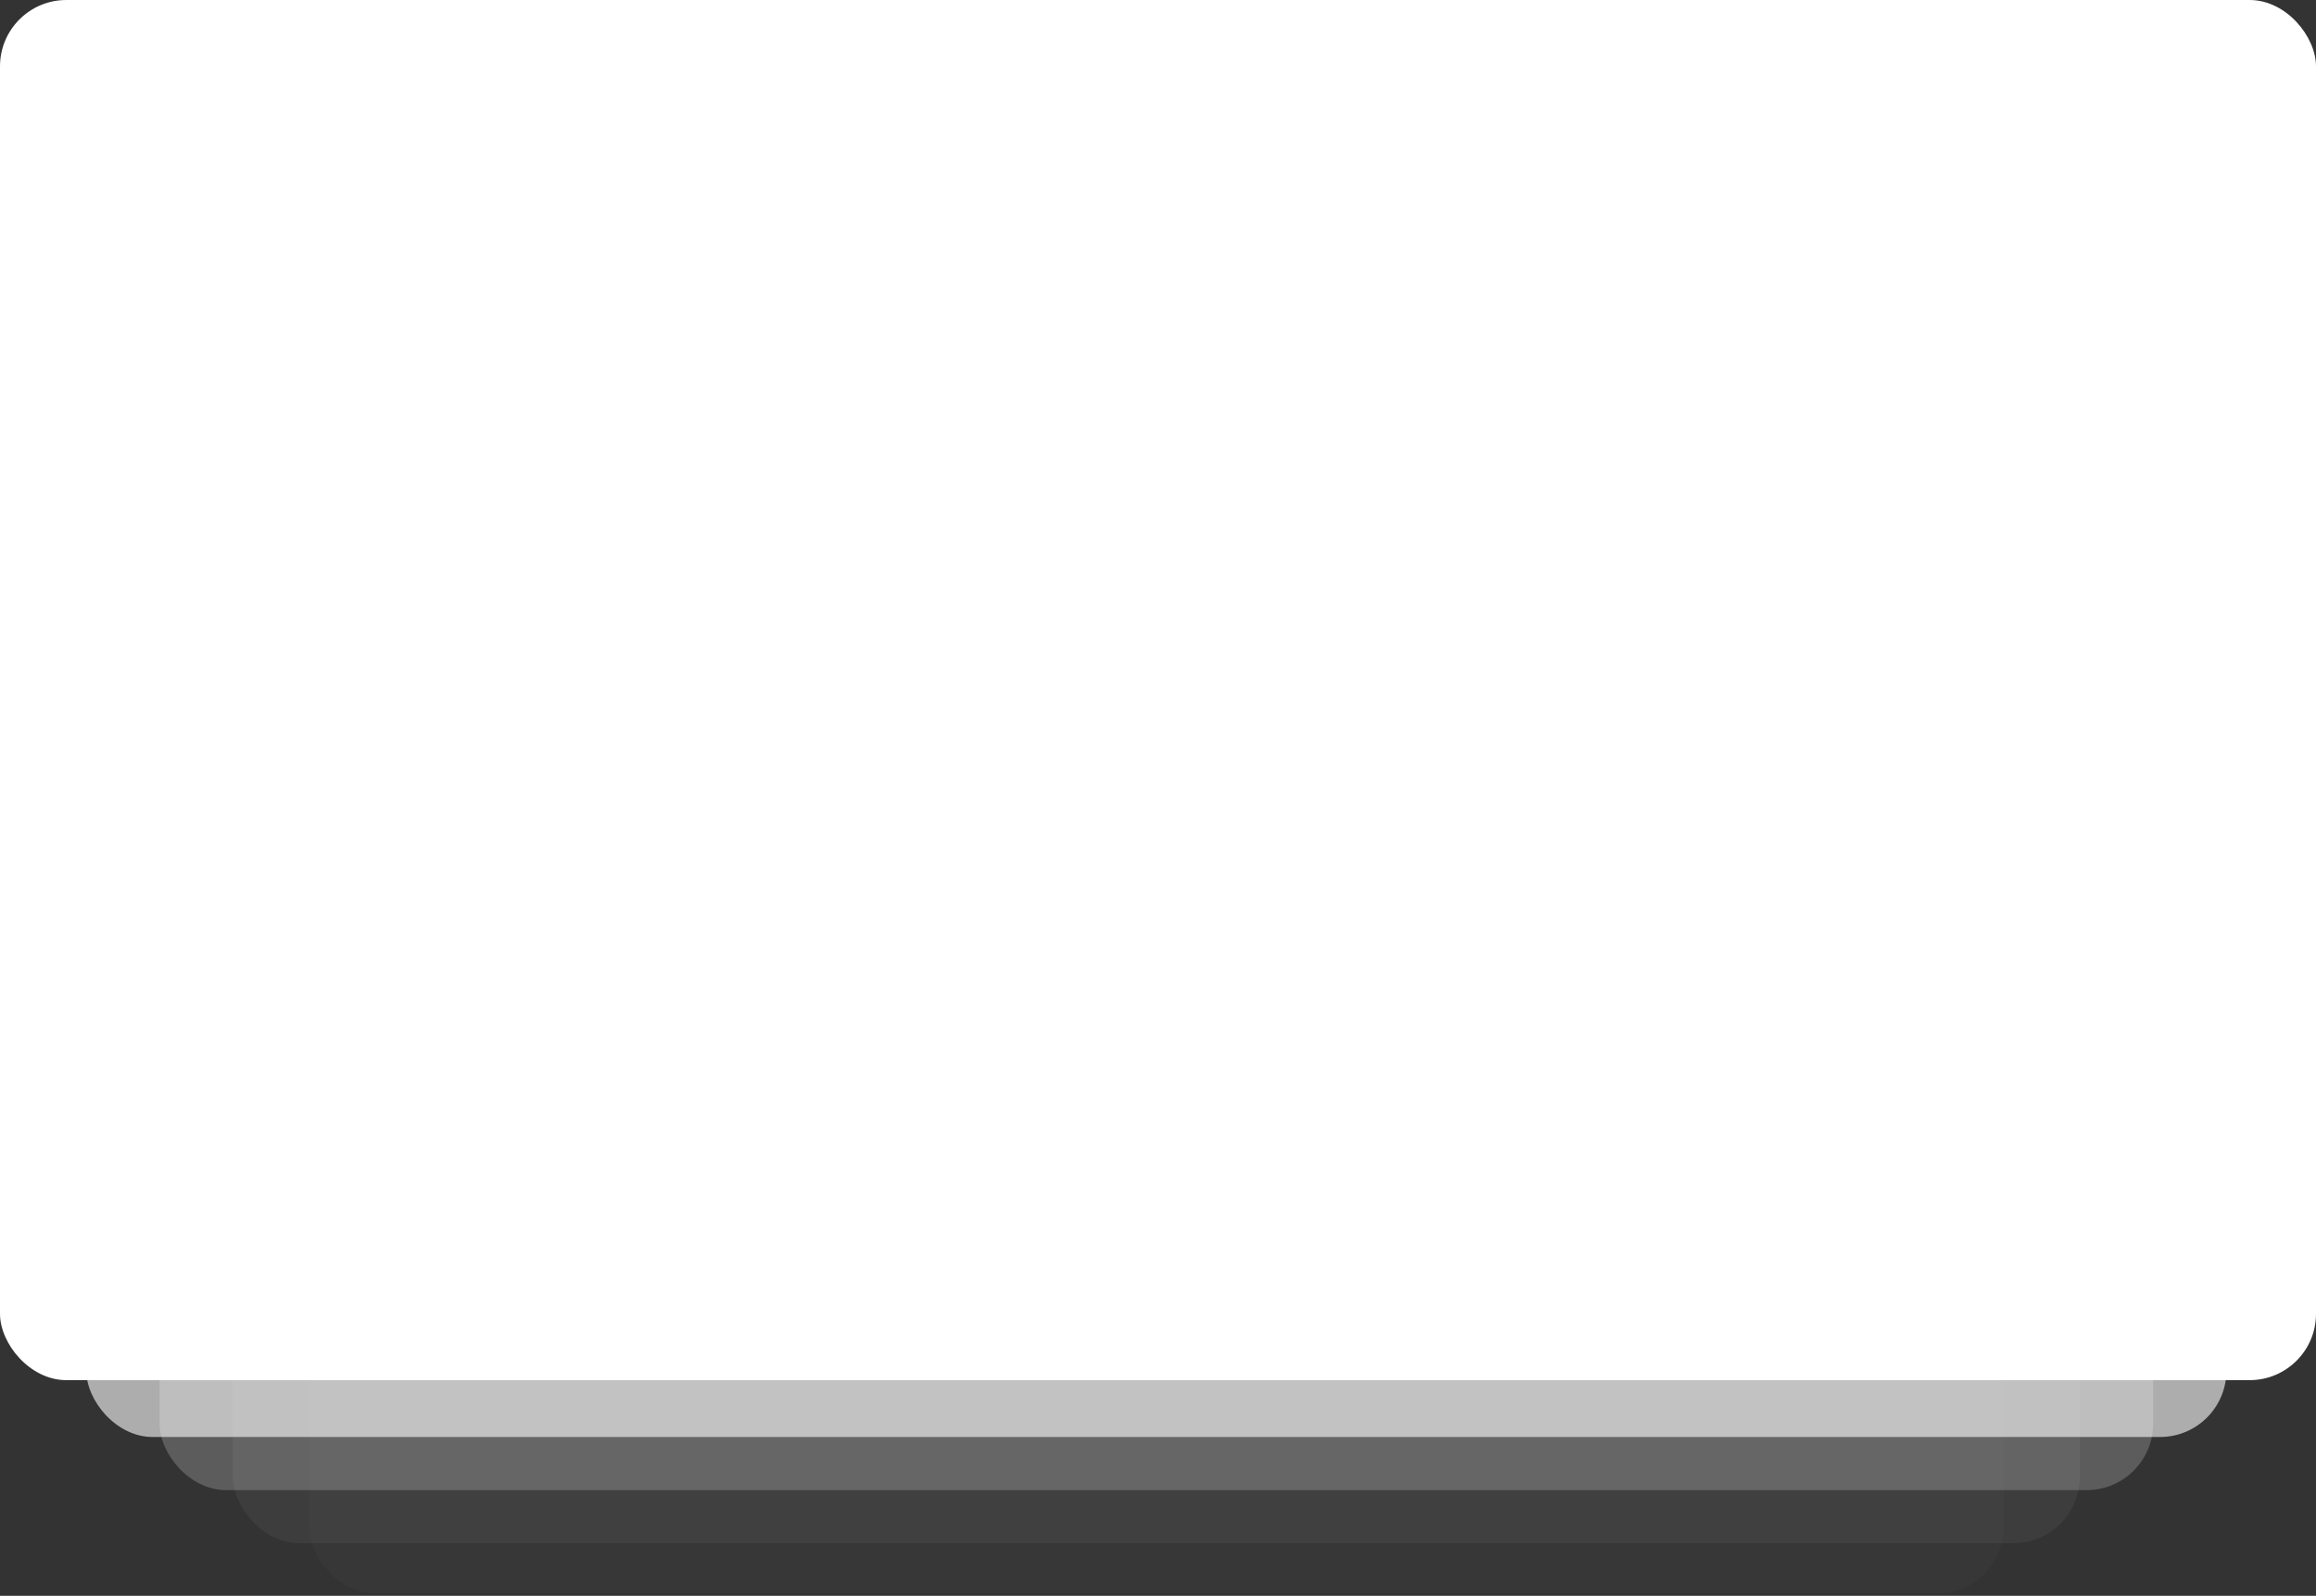 <svg width="698" height="481" viewBox="0 0 698 481" fill="none" xmlns="http://www.w3.org/2000/svg">
<rect x="0" y="0" width="698" height="481" fill="#333333" stroke="none"/>
<rect opacity="0.02" x="93.134" y="80.799" width="510.731" height="399.446" rx="20" fill="white"/>
<rect opacity="0.05" x="70.19" y="66.017" width="556.621" height="399.136" rx="20" fill="white"/>
<rect opacity="0.2" x="48.095" y="50.008" width="600.81" height="399.136" rx="20" fill="white"/>
<rect opacity="0.6" x="26" y="34" width="645" height="399.136" rx="20" fill="white"/>
<rect width="698" height="416" rx="20" fill="white"/>
</svg>
